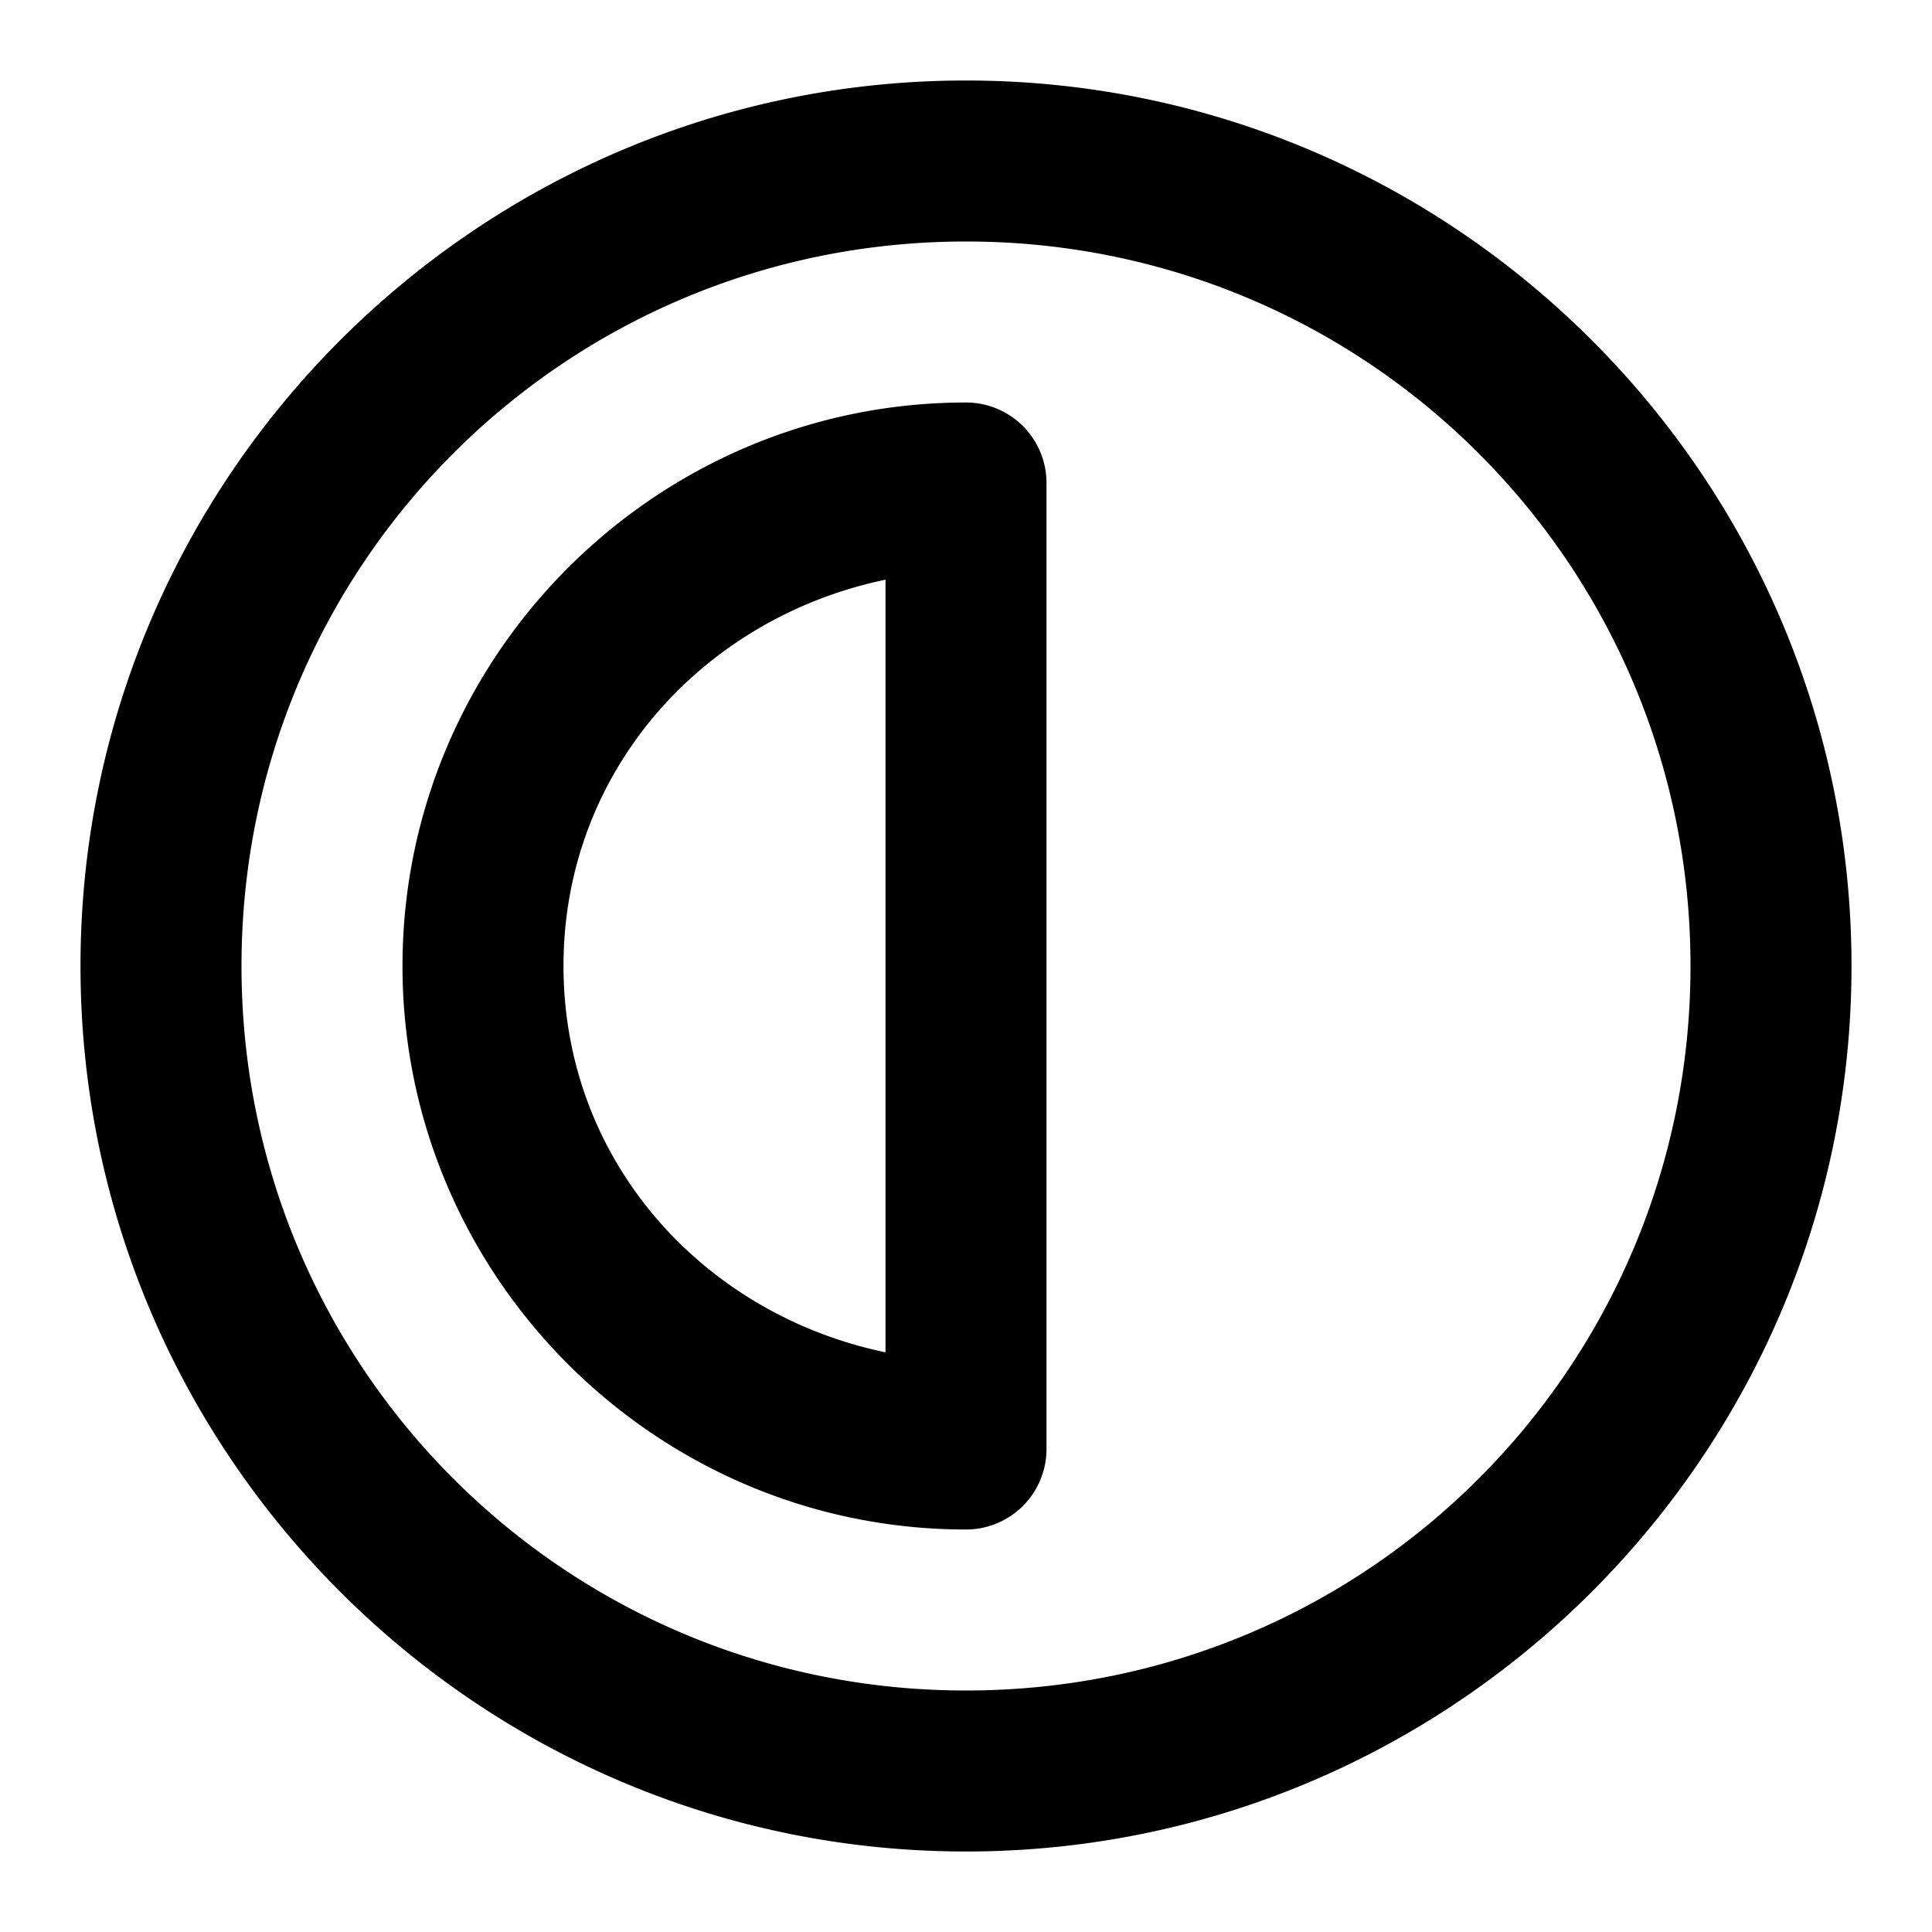 <svg xmlns="http://www.w3.org/2000/svg" width="48" height="48" viewBox="0 0 48 48"><path d="M24 2C11.873 2 2 11.873 2 24s9.873 22 22 22 22-9.873 22-22S36.127 2 24 2zm0 4c9.965 0 18 8.035 18 18s-8.035 18-18 18S6 33.965 6 24 14.035 6 24 6zm0 4c-7.708 0-14 6.292-14 14s6.292 14 14 14a2 2 0 0 0 2-2V12a2 2 0 0 0-2-2zm-2 4.402v19.196c-4.543-.947-8-4.762-8-9.598s3.457-8.65 8-9.598z"/></svg>